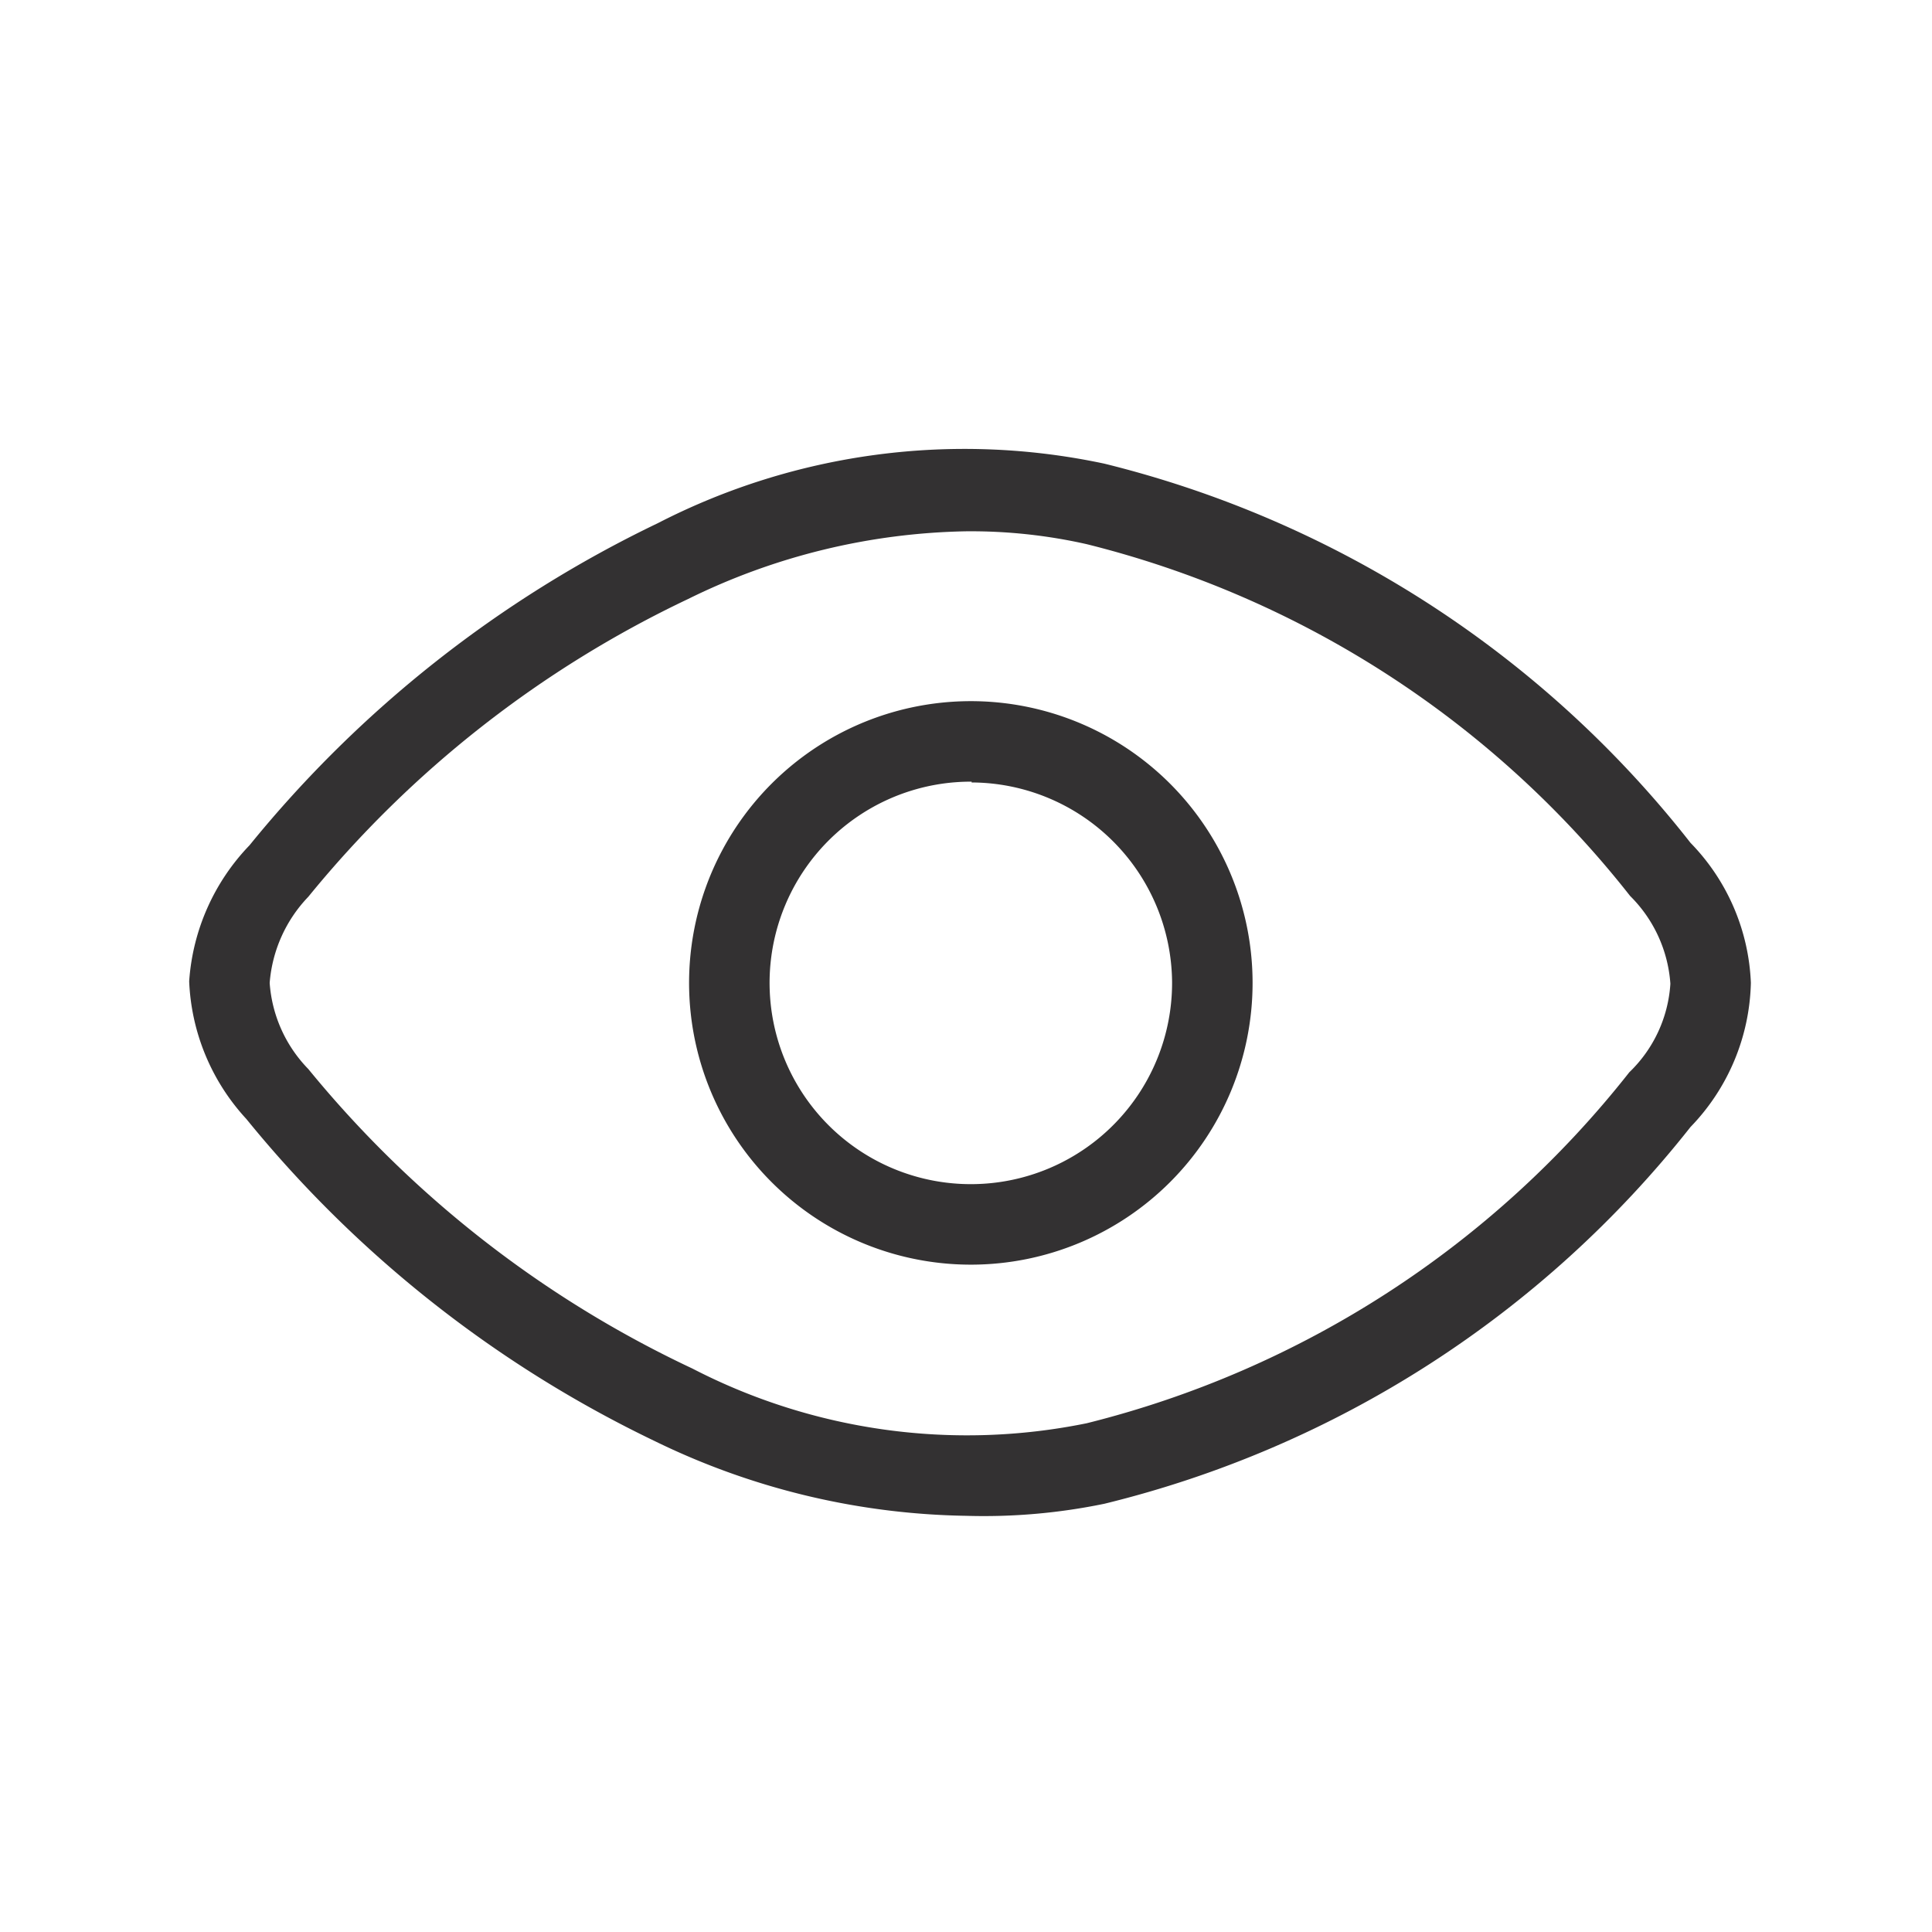 <svg id="Layer_1" data-name="Layer 1" xmlns="http://www.w3.org/2000/svg" viewBox="0 0 24 24"><defs><style>.cls-1{fill:#333132;}</style></defs><path class="cls-1" d="M12,18.83a9.13,9.13,0,0,1-3.87-.93,14.77,14.77,0,0,1-5.07-4,2.68,2.68,0,0,1-.71-1.71A2.7,2.7,0,0,1,3.1,10.5a14.75,14.75,0,0,1,5.07-4,8.33,8.33,0,0,1,5.55-.74A13.29,13.29,0,0,1,21,10.47a2.64,2.64,0,0,1,.75,1.74A2.66,2.66,0,0,1,21,14a13.29,13.29,0,0,1-7.28,4.68A7.4,7.4,0,0,1,12,18.83ZM12,6.6a8.12,8.12,0,0,0-3.45.84,13.6,13.6,0,0,0-4.72,3.7,1.74,1.74,0,0,0-.48,1.07,1.7,1.7,0,0,0,.48,1.07A13.66,13.66,0,0,0,8.6,17a7.43,7.43,0,0,0,4.9.68,12.39,12.39,0,0,0,6.74-4.36,1.67,1.67,0,0,0,.51-1.1,1.7,1.7,0,0,0-.5-1.09h0A12.39,12.39,0,0,0,13.5,6.76,6.53,6.53,0,0,0,12,6.6Z"/><path class="cls-1" d="M12.07,15.71a3.5,3.5,0,1,1,3.49-3.5A3.5,3.5,0,0,1,12.07,15.71Zm0-6a2.5,2.5,0,1,0,2.49,2.49A2.5,2.5,0,0,0,12.07,9.72Z"/></svg>